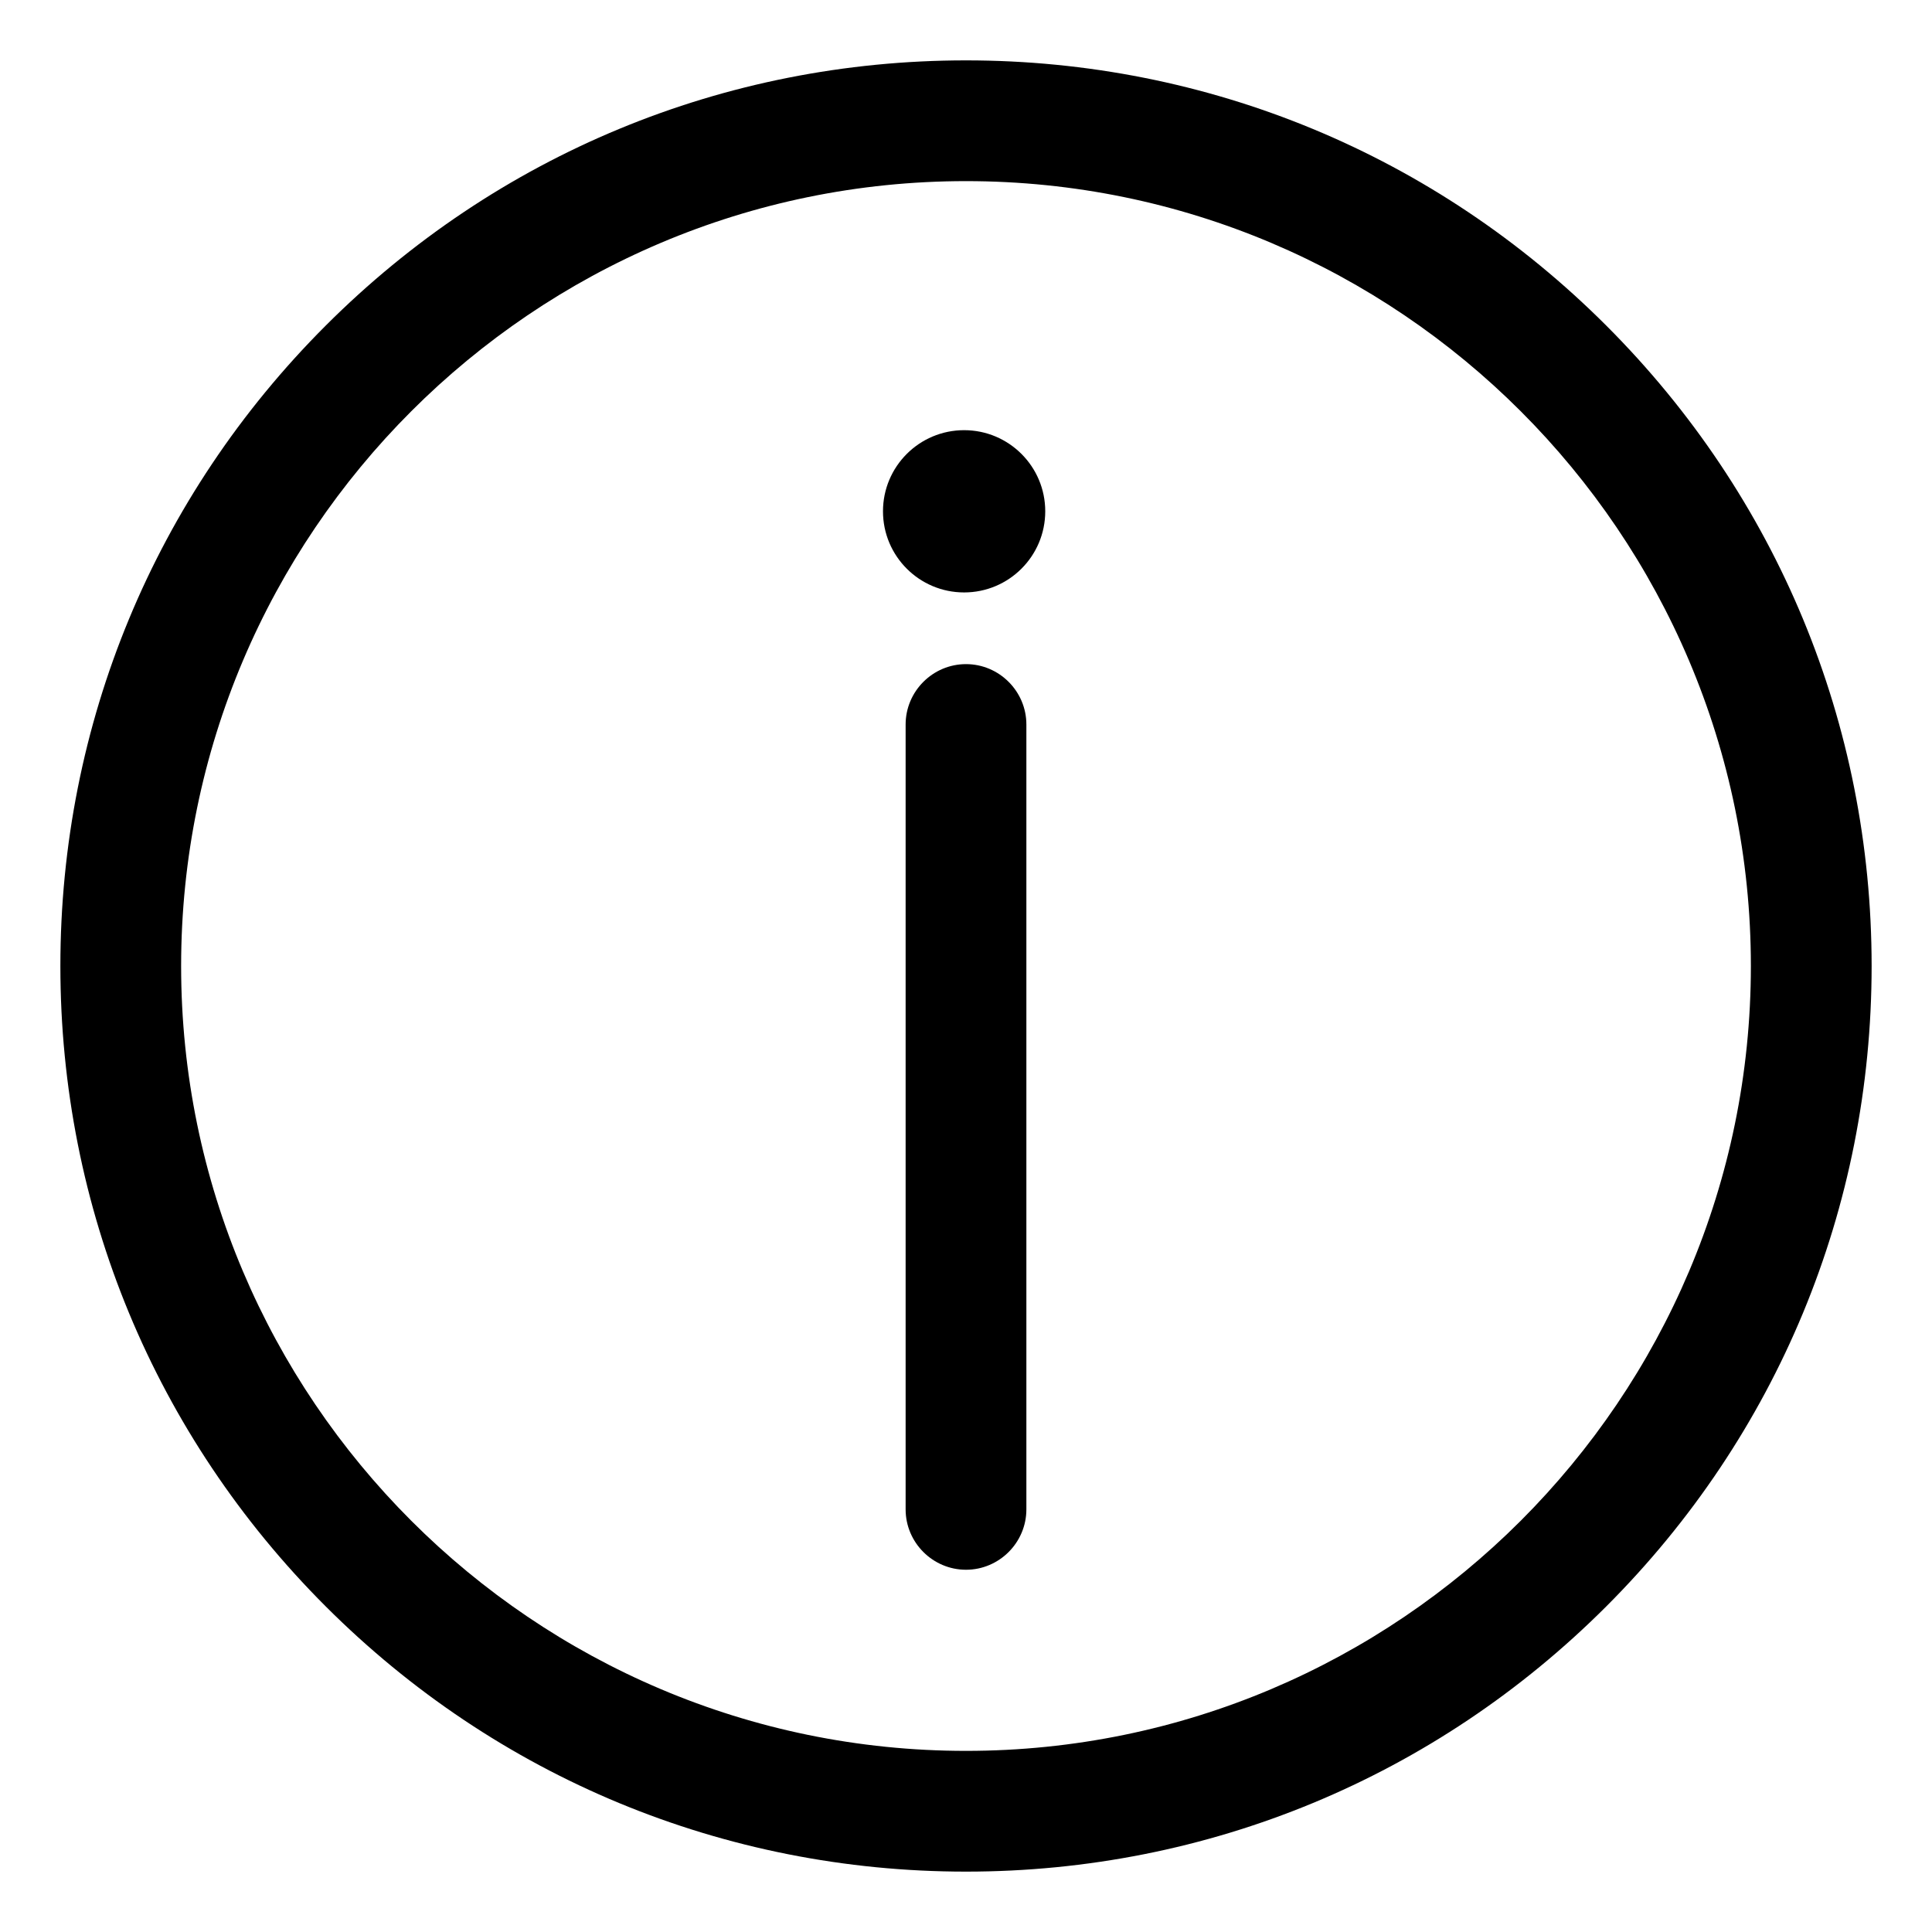 <?xml version="1.0" encoding="UTF-8"?>
<svg width="1200pt" height="1200pt" version="1.1" viewBox="0 0 1200 1200" xmlns="http://www.w3.org/2000/svg">
 <g>
  <path d="m649.22 317.58c0 27.828-22.562 50.391-50.391 50.391s-50.391-22.562-50.391-50.391 22.562-50.391 50.391-50.391 50.391 22.562 50.391 50.391"/>
  <path d="m997.73 202.27c-106.17-106.17-247.5-164.77-397.73-164.77s-291.56 58.594-397.73 164.77-164.77 247.5-164.77 397.73 58.594 291.56 164.77 397.73 247.5 164.77 397.73 164.77 291.56-58.594 397.73-164.77 164.77-247.5 164.77-397.73-58.594-291.56-164.77-397.73zm-397.73 885.23c-268.83 0-487.5-218.67-487.5-487.5s218.67-487.5 487.5-487.5 487.5 218.67 487.5 487.5-218.67 487.5-487.5 487.5z"/>
  <path d="m600 412.5c-20.625 0-37.5 16.875-37.5 37.5v487.5c0 20.625 16.875 37.5 37.5 37.5s37.5-16.875 37.5-37.5v-487.5c0-20.625-16.875-37.5-37.5-37.5z"/>
 </g>
</svg>
